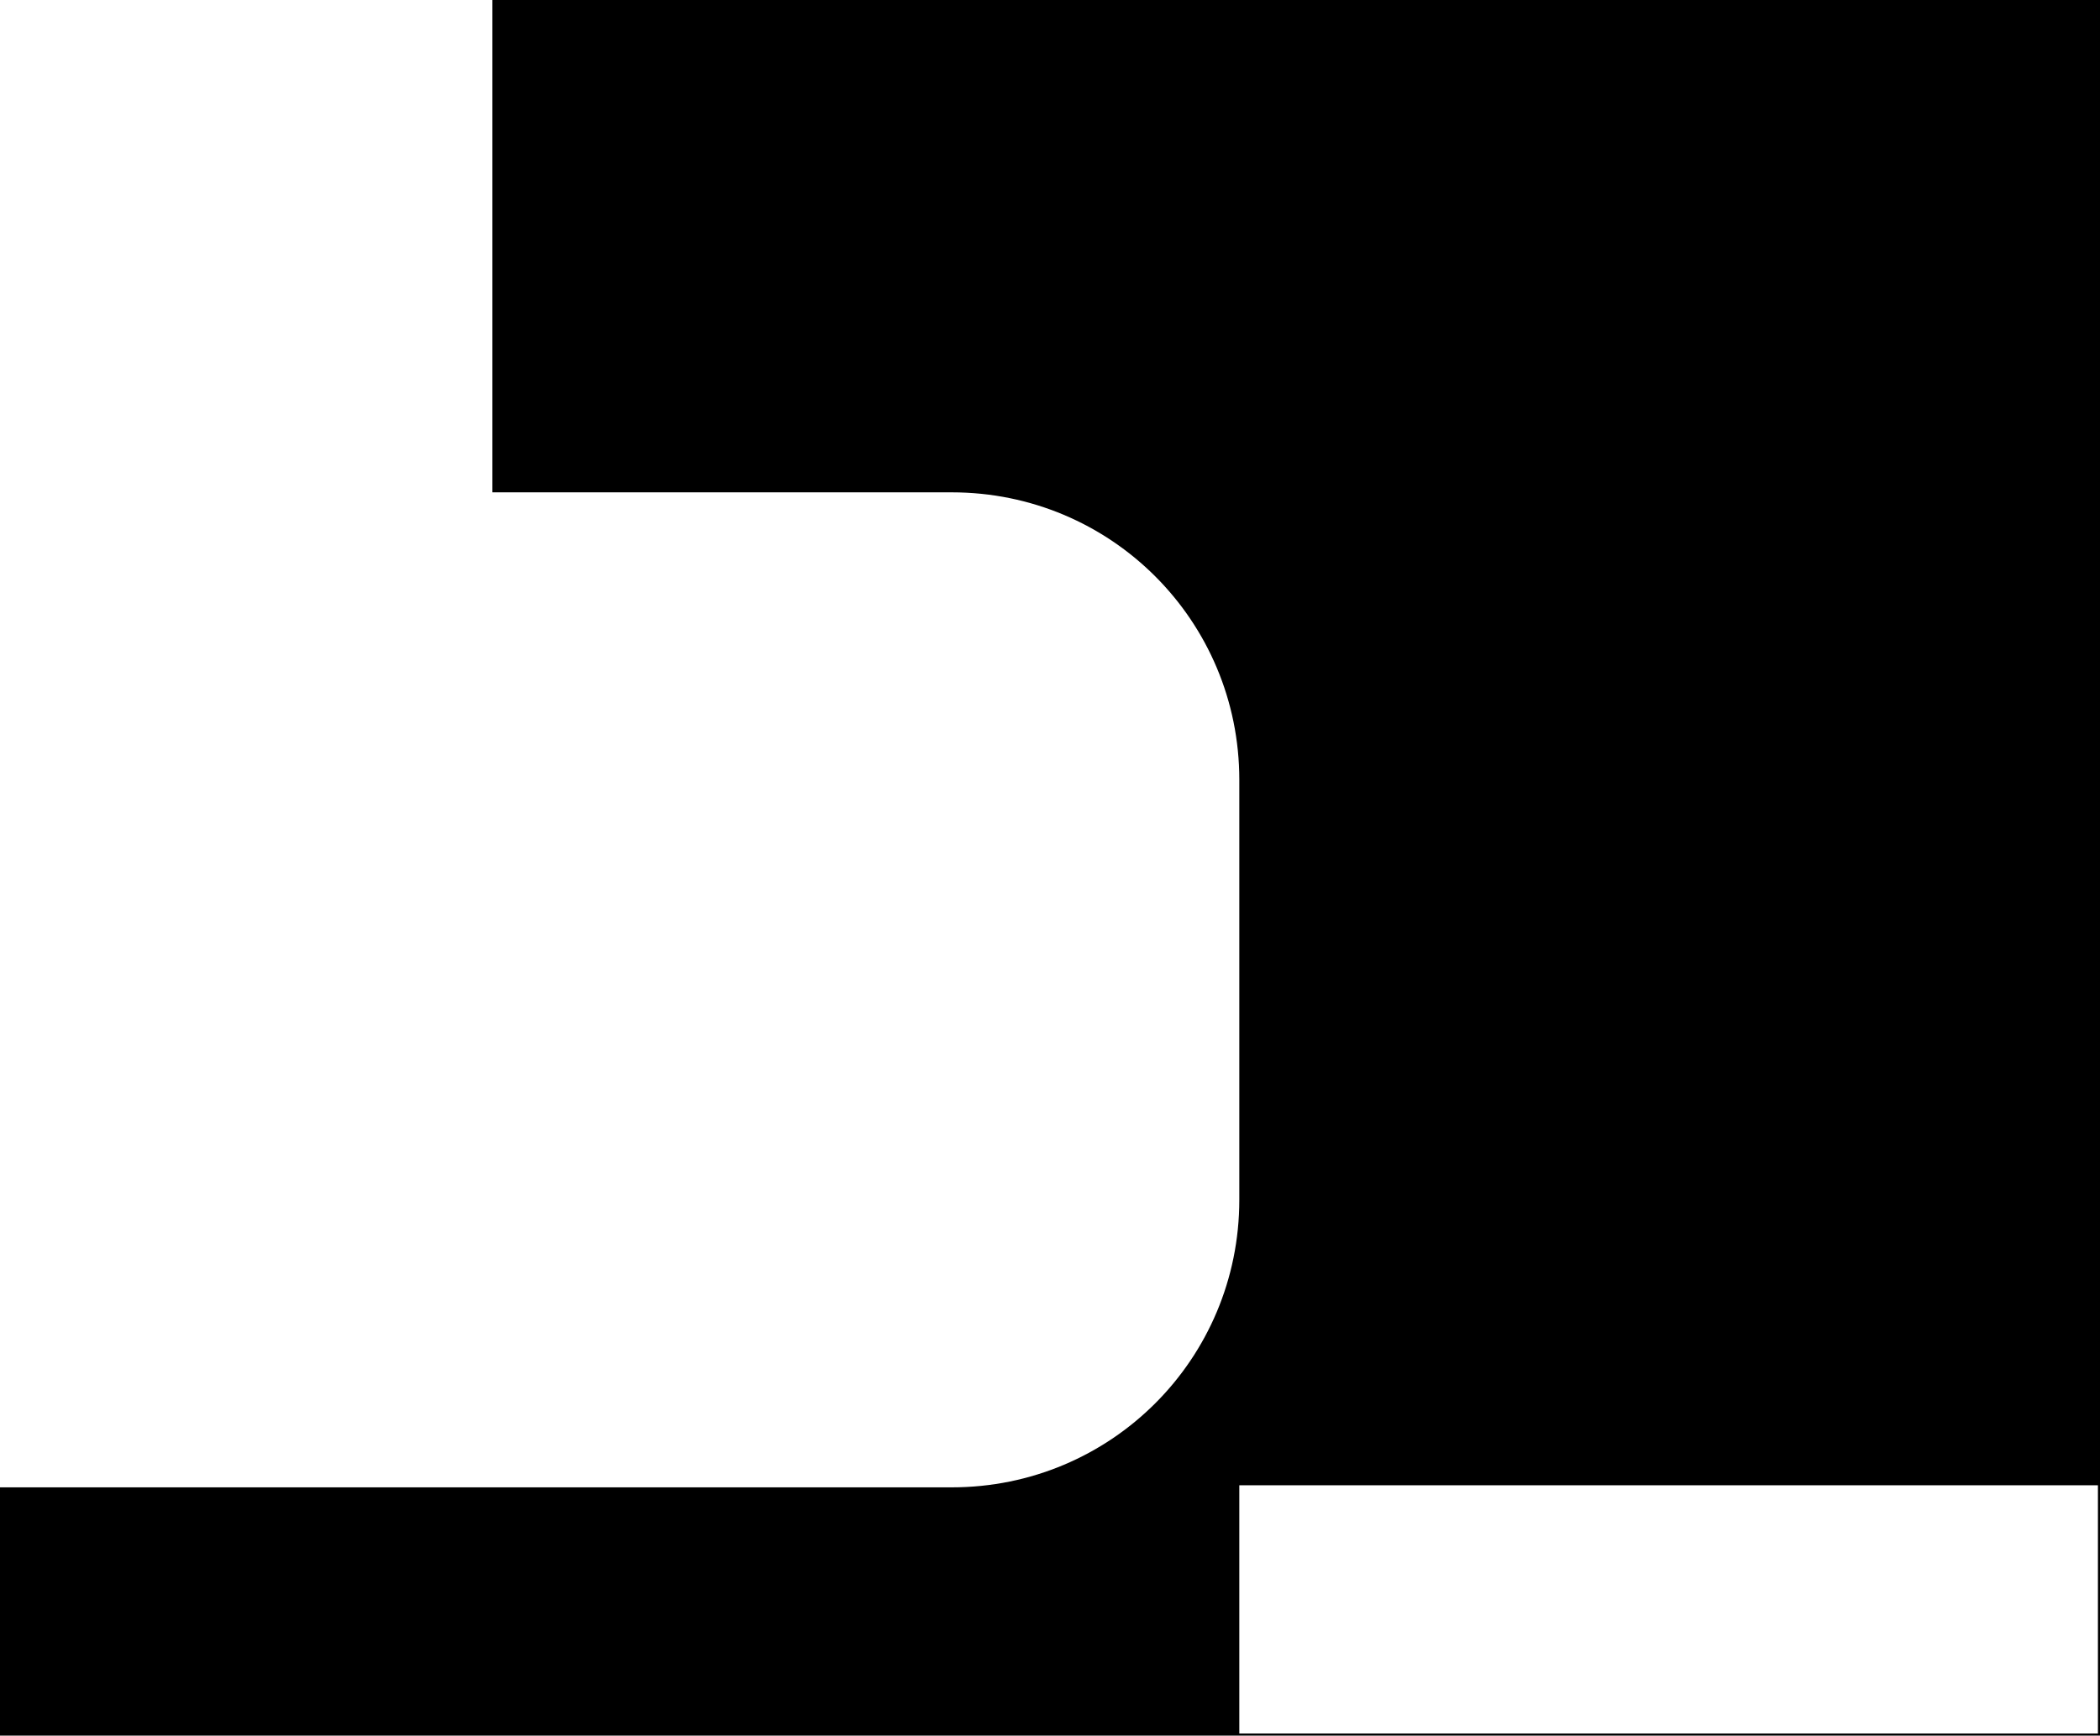 <svg version="1.1" id="Layer_1" xmlns="http://www.w3.org/2000/svg" xmlns:xlink="http://www.w3.org/1999/xlink" x="0px" y="0px" viewBox="0 0 101.5 83.9" enable-background="new 0 0 101.5 83.9" xml:space="preserve"><g><rect fill="#000" width="100%" height="100%"/><rect x="59.9" y="71.8" fill="#fff" width="41.5" height="12"/><path fill="#fff" d="M46,23.8H23.8V0H0v71.9l46,0c7.7,0,13.9-6.2,13.9-13.9V37.7C59.9,30,53.7,23.8,46,23.8z"/></g></svg>
